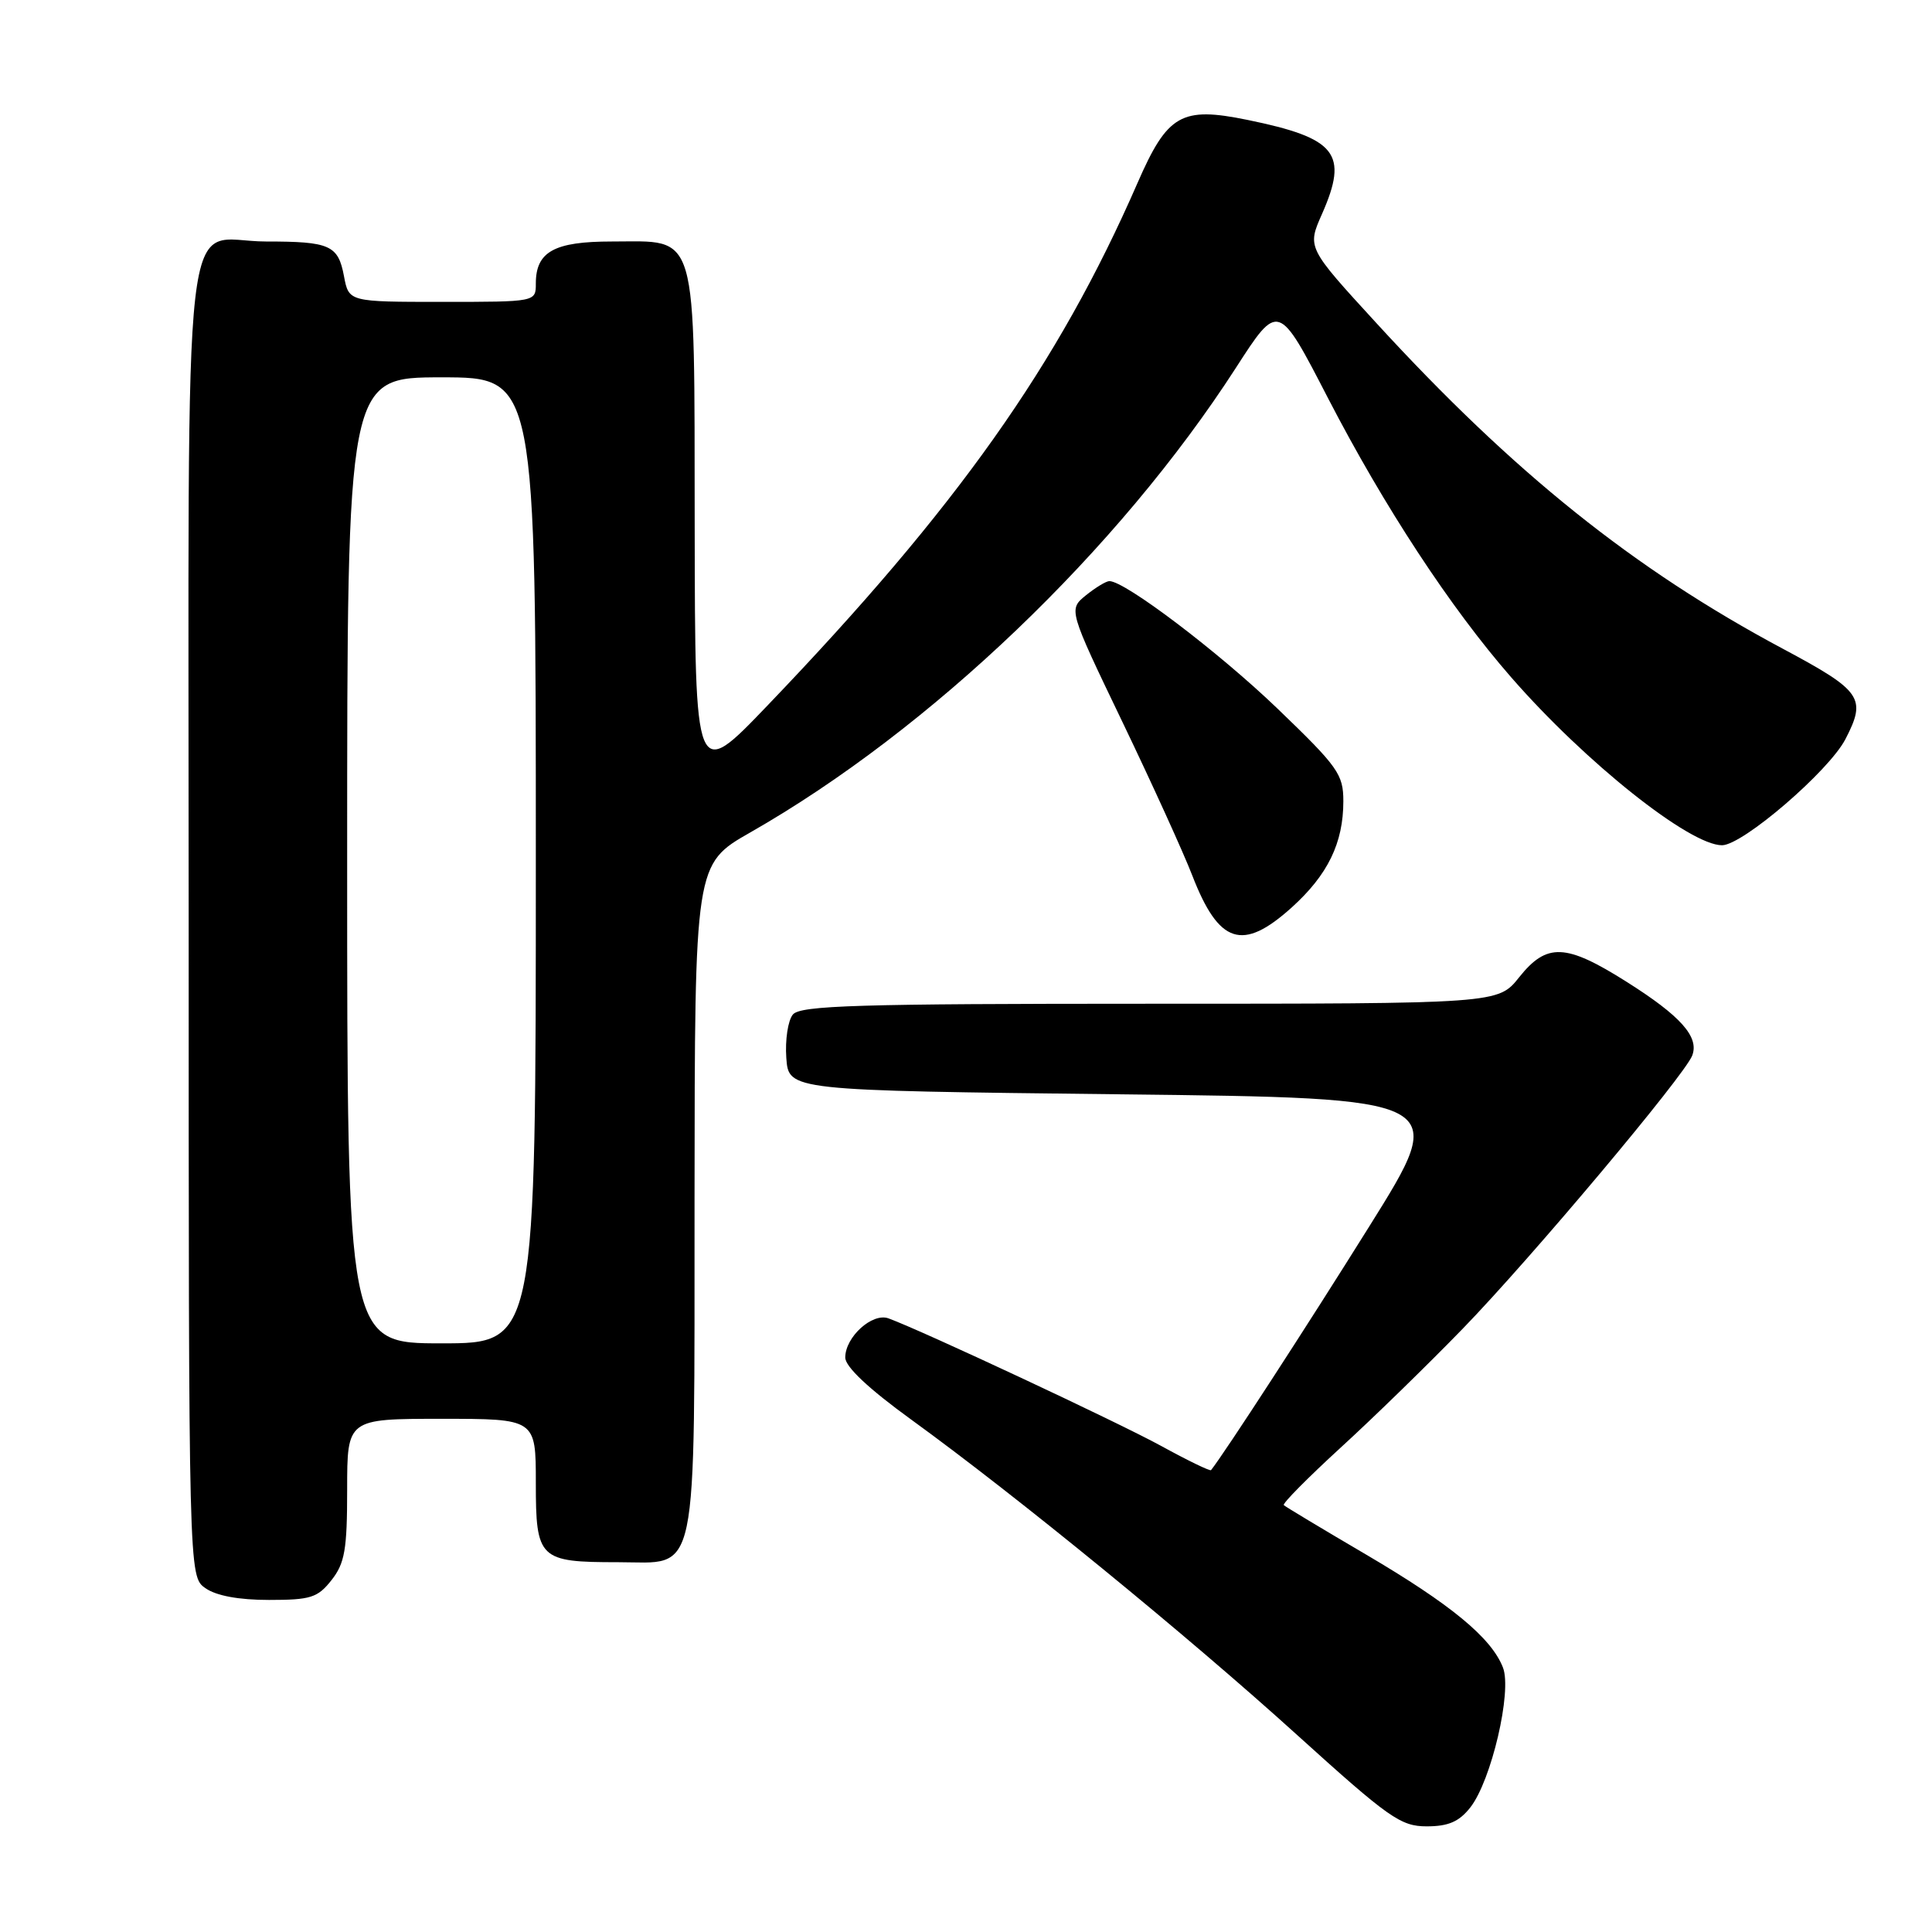 <?xml version="1.0" encoding="UTF-8" standalone="no"?>
<!DOCTYPE svg PUBLIC "-//W3C//DTD SVG 1.1//EN" "http://www.w3.org/Graphics/SVG/1.1/DTD/svg11.dtd" >
<svg xmlns="http://www.w3.org/2000/svg" xmlns:xlink="http://www.w3.org/1999/xlink" version="1.1" viewBox="0 0 256 256">
 <g >
 <path fill="currentColor"
d=" M 194.82 239.50 C 197.61 235.96 200.38 224.11 199.15 220.96 C 197.62 217.02 192.26 212.60 181.00 205.98 C 175.22 202.59 170.33 199.65 170.11 199.44 C 169.90 199.23 173.28 195.82 177.61 191.85 C 181.95 187.89 189.24 180.78 193.81 176.07 C 202.85 166.76 223.22 142.50 224.23 139.86 C 225.17 137.39 222.70 134.62 215.54 130.10 C 207.47 125.00 204.96 124.90 201.29 129.50 C 198.50 133.00 198.50 133.00 152.37 133.00 C 113.65 133.00 106.05 133.23 105.06 134.43 C 104.41 135.21 104.02 137.80 104.19 140.18 C 104.50 144.50 104.50 144.50 148.28 145.00 C 192.07 145.50 192.07 145.50 181.44 162.50 C 173.10 175.85 162.32 192.45 160.47 194.80 C 160.34 194.96 157.37 193.52 153.87 191.60 C 148.14 188.46 122.15 176.30 117.73 174.69 C 115.58 173.91 112.00 177.16 112.00 179.88 C 112.00 181.10 115.09 184.01 120.75 188.11 C 134.69 198.22 157.38 216.76 171.87 229.89 C 184.04 240.90 185.59 242.00 189.05 242.00 C 191.92 242.00 193.34 241.38 194.82 239.50 Z  M 43.93 209.37 C 45.69 207.13 46.00 205.33 46.00 197.37 C 46.00 188.00 46.00 188.00 58.50 188.00 C 71.00 188.00 71.00 188.00 71.00 196.46 C 71.00 206.59 71.42 207.00 81.88 207.00 C 92.70 207.00 91.99 210.37 92.03 158.53 C 92.06 114.50 92.06 114.50 99.42 110.30 C 123.30 96.68 148.21 72.84 163.75 48.76 C 169.39 40.01 169.39 40.01 175.97 52.76 C 183.41 67.14 192.18 80.52 200.25 89.76 C 210.07 101.02 223.88 112.00 228.18 112.00 C 230.92 111.99 242.34 102.17 244.53 97.94 C 247.35 92.49 246.71 91.56 236.25 85.97 C 216.49 75.42 200.55 62.64 182.35 42.78 C 173.20 32.80 173.20 32.80 175.17 28.36 C 178.71 20.33 177.11 18.31 165.31 15.89 C 156.53 14.09 154.70 15.14 150.72 24.26 C 140.20 48.37 126.80 67.29 101.68 93.50 C 92.10 103.50 92.10 103.50 92.05 69.75 C 91.99 29.85 92.62 32.00 81.07 32.00 C 73.43 32.00 71.00 33.35 71.00 37.57 C 71.00 40.00 71.00 40.00 58.61 40.00 C 46.22 40.00 46.22 40.00 45.58 36.60 C 44.81 32.48 43.72 32.00 35.25 32.00 C 23.89 32.00 25.00 22.25 25.00 122.10 C 25.00 208.89 25.00 208.89 27.22 210.44 C 28.65 211.45 31.65 212.00 35.65 212.00 C 41.16 212.00 42.09 211.71 43.93 209.37 Z  M 171.15 120.25 C 175.94 115.93 178.00 111.70 178.00 106.17 C 178.00 102.59 177.31 101.62 169.25 93.87 C 161.45 86.38 149.08 77.00 147.00 77.00 C 146.57 77.00 145.17 77.85 143.89 78.88 C 141.57 80.77 141.57 80.77 148.71 95.63 C 152.64 103.81 156.81 112.97 157.98 116.00 C 161.51 125.11 164.64 126.12 171.15 120.25 Z  M 46.00 114.00 C 46.00 50.00 46.00 50.00 58.50 50.00 C 71.00 50.00 71.00 50.00 71.00 114.00 C 71.00 178.00 71.00 178.00 58.50 178.00 C 46.00 178.00 46.00 178.00 46.00 114.00 Z "/>
</g>
</svg>